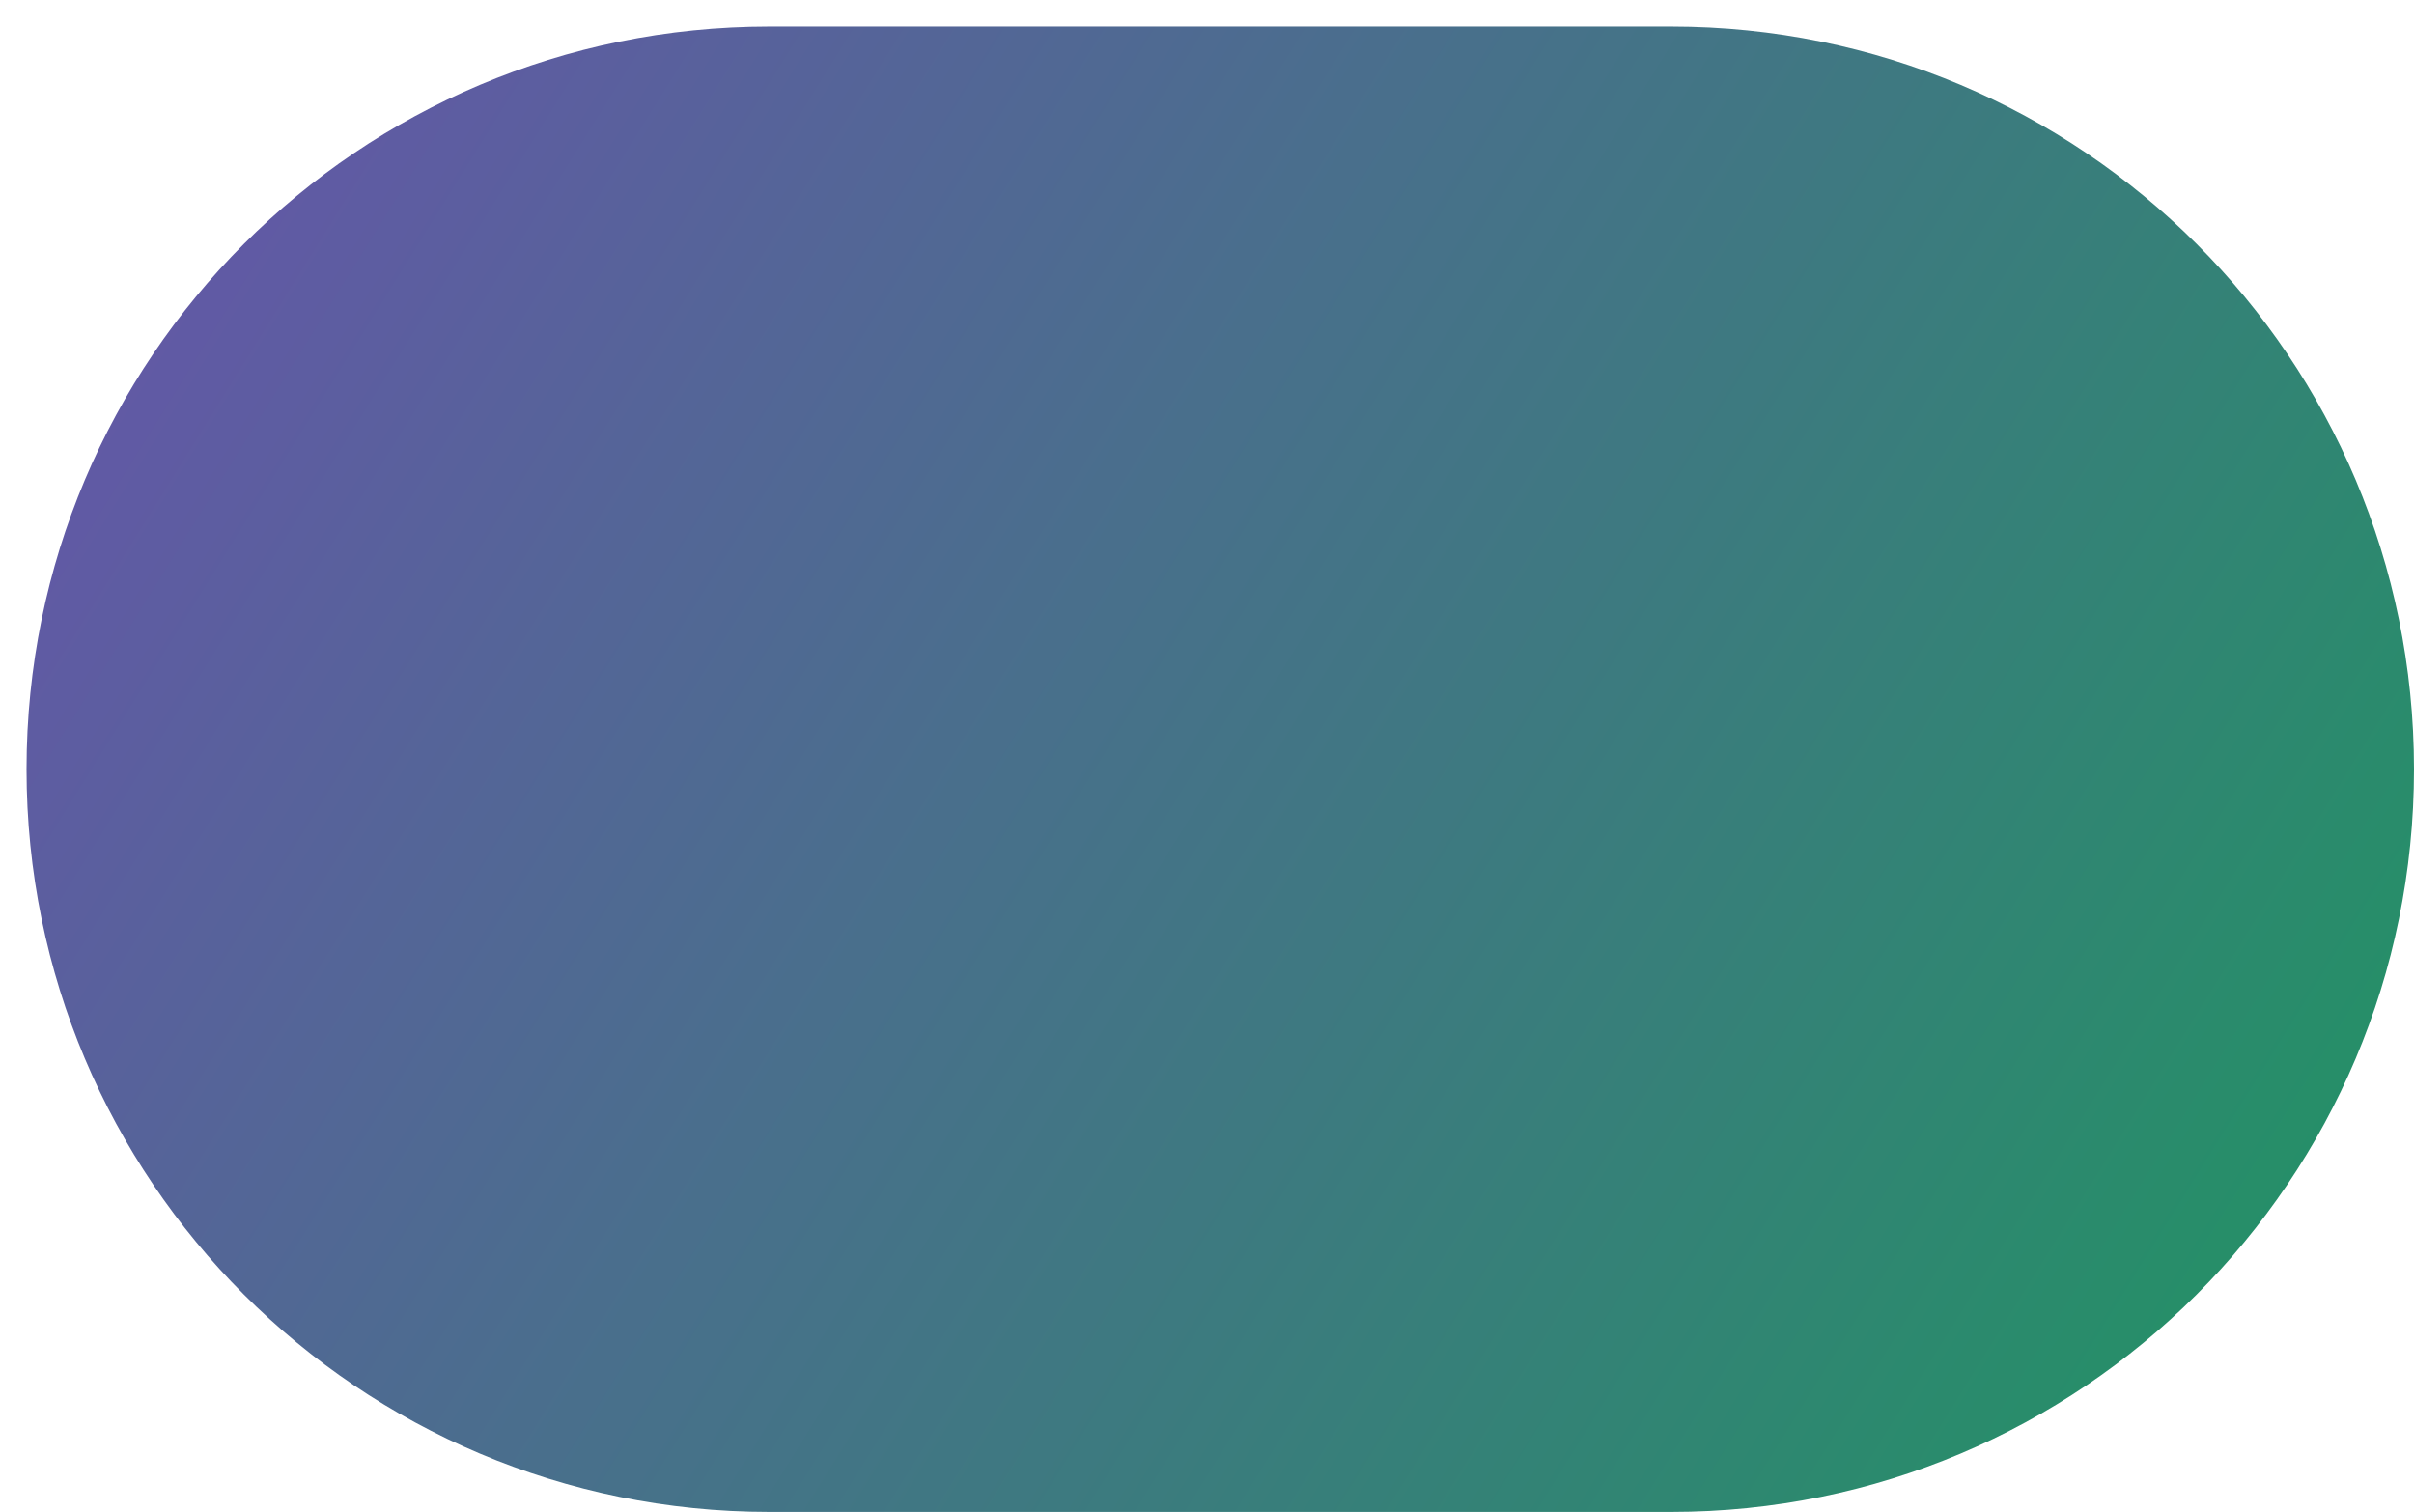 <svg xmlns="http://www.w3.org/2000/svg" viewBox="0 0 91 57" width="91" height="57">
	<defs>
		<clipPath clipPathUnits="userSpaceOnUse" id="cp1">
			<path d="M-1454 -7195L466 -7195L466 342L-1454 342Z" />
		</clipPath>
		<linearGradient id="grd1" gradientUnits="userSpaceOnUse"  x1="0.999" y1="1" x2="90.999" y2="57">
			<stop offset="0" stop-color="#6853ac"  />
			<stop offset="1" stop-color="#1f9561"  />
		</linearGradient>
	</defs>
	<style>
		tspan { white-space:pre }
		.shp0 { fill: url(#grd1) } 
	</style>
	<g id="Home Page – 3 copy" clip-path="url(#cp1)">
		<path id="-e-Rectangle 70 copy" class="shp0" d="M1,29v0c0,15.48 12.52,28 28,28h34c15.48,0 28,-12.52 28,-28v0c0,-15.48 -12.52,-28 -28,-28h-34c-15.48,0 -28,12.52 -28,28z" />
	</g>
</svg>